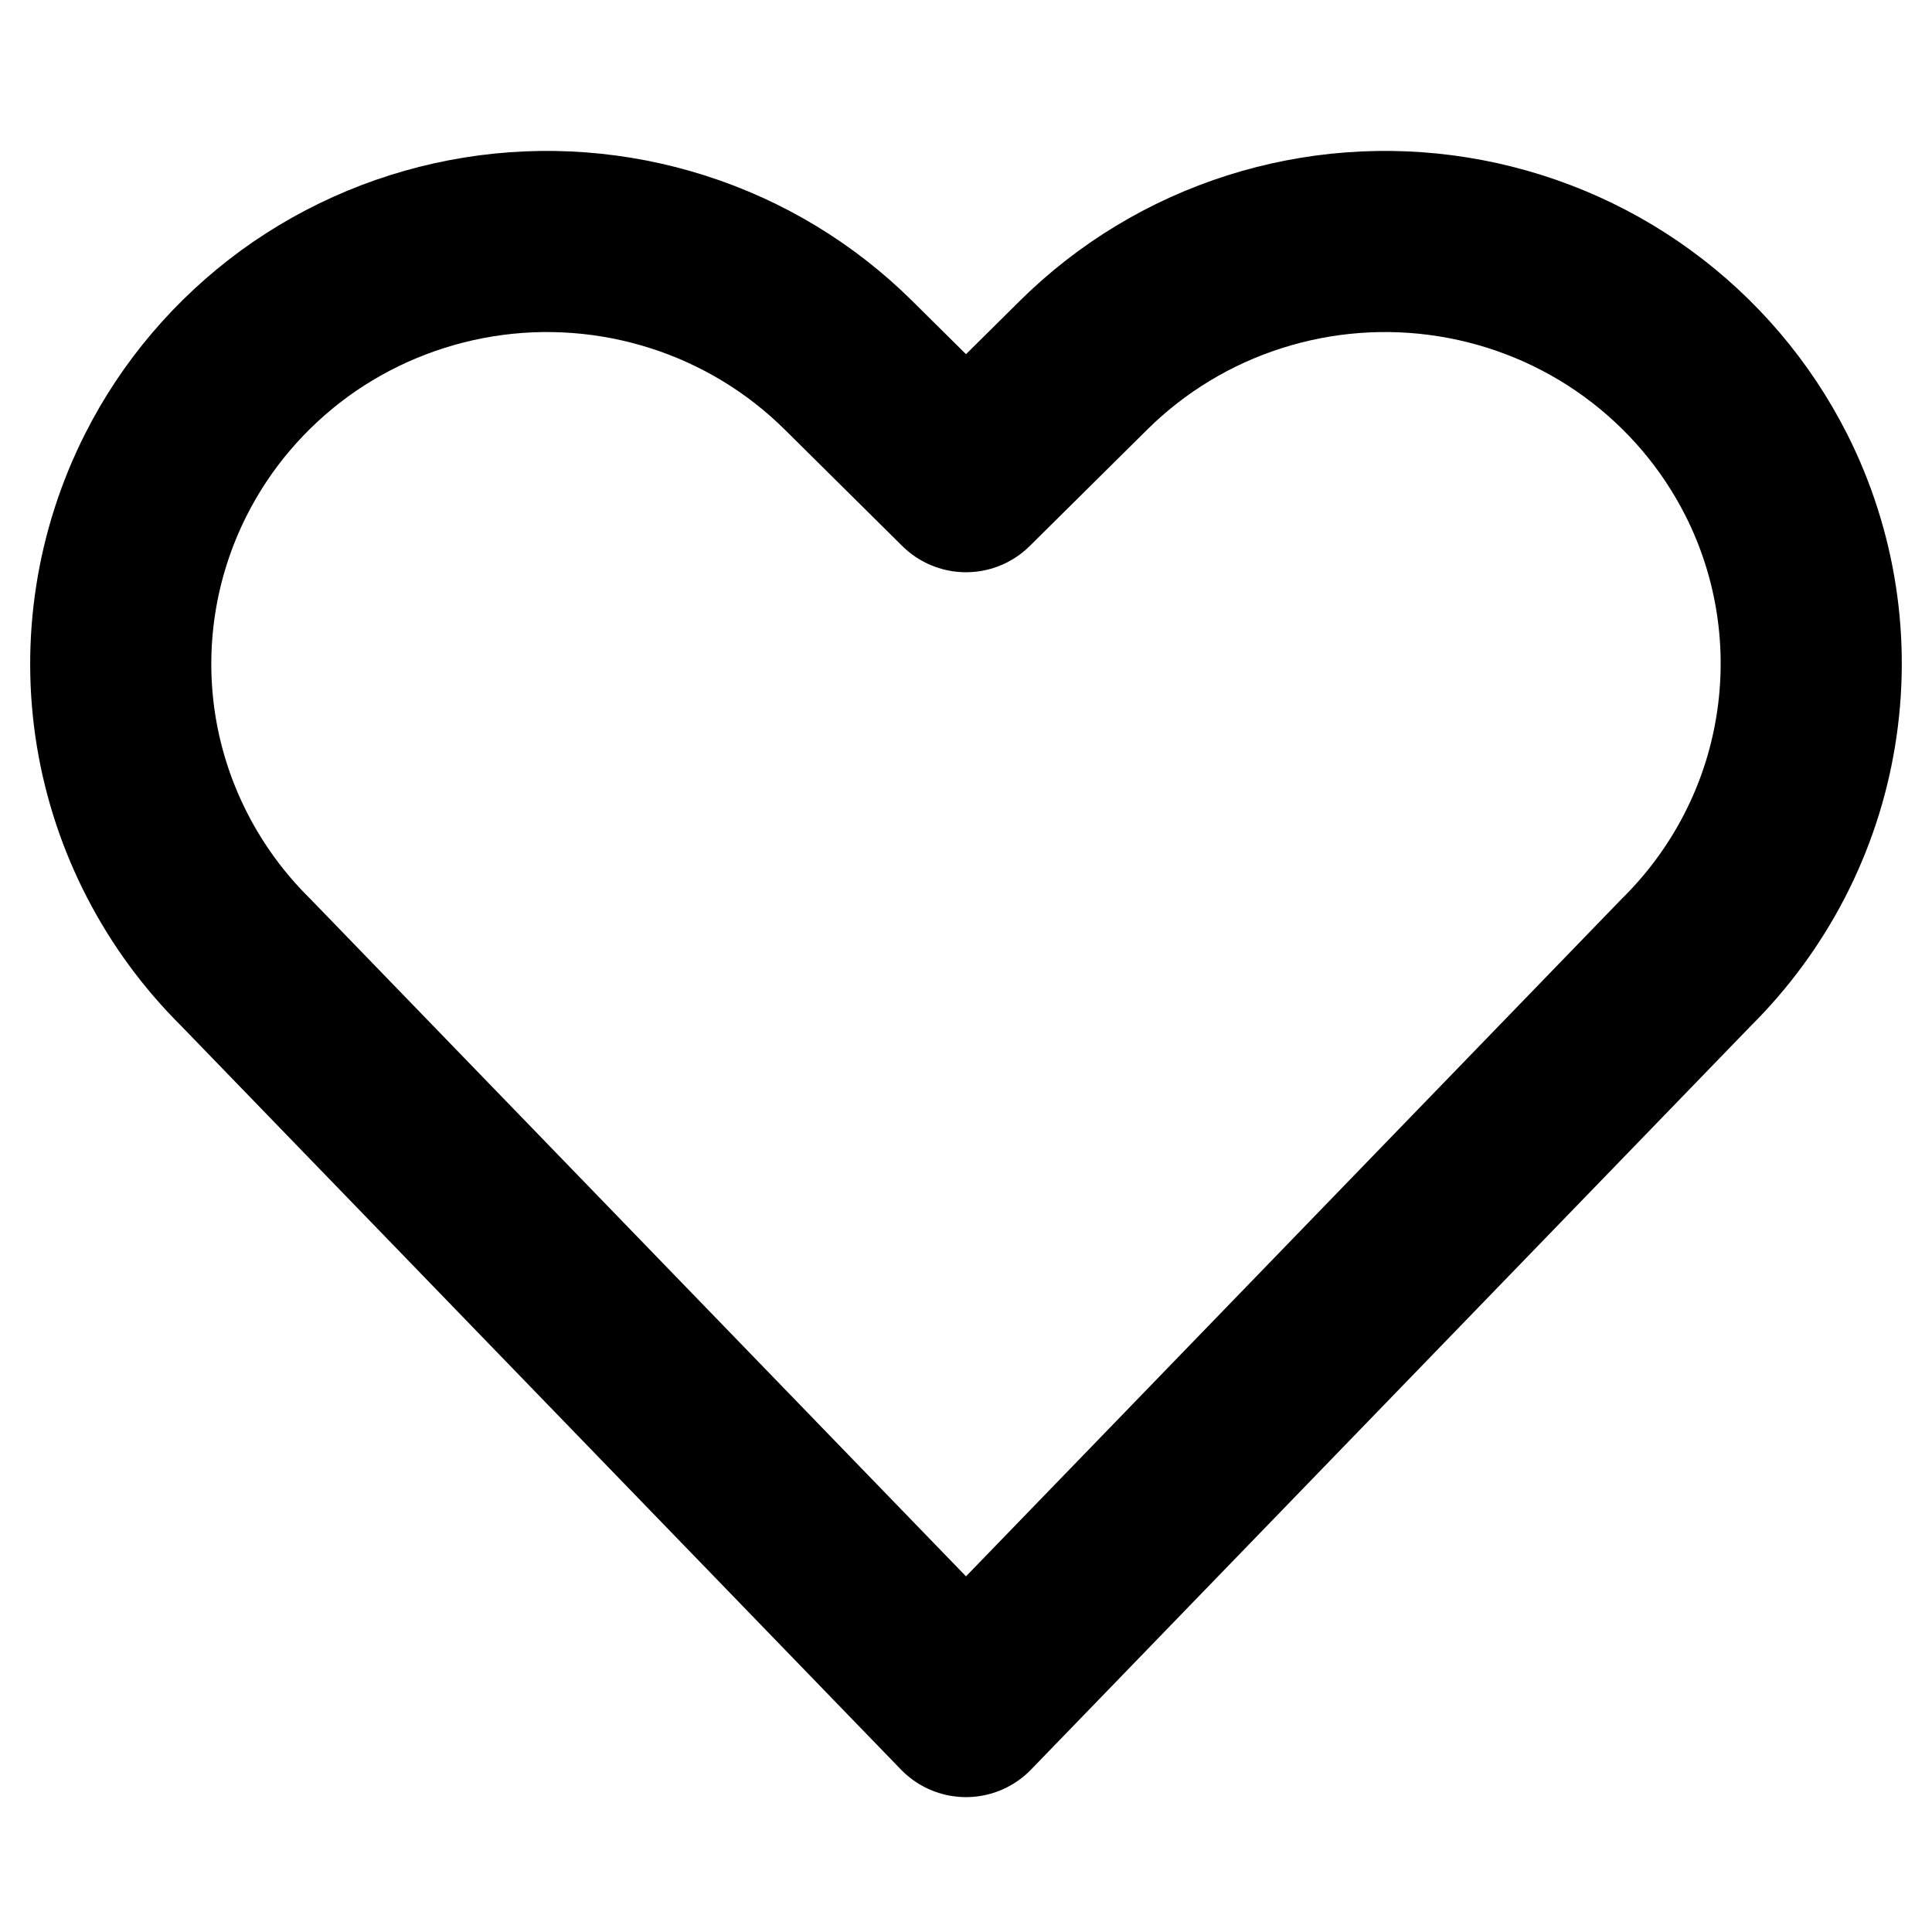 <svg width="16" height="16" viewBox="0 0 16 16" fill="none" xmlns="http://www.w3.org/2000/svg">
<path d="M8 14.133L2.034 7.969C1.51 7.45 1.164 6.781 1.045 6.056C0.927 5.332 1.042 4.589 1.373 3.933C1.623 3.437 1.989 3.008 2.439 2.679C2.89 2.351 3.413 2.134 3.965 2.045C4.517 1.956 5.082 1.999 5.614 2.169C6.147 2.339 6.63 2.632 7.026 3.024L8 3.989L8.974 3.024C9.37 2.632 9.853 2.339 10.386 2.169C10.918 1.999 11.483 1.956 12.036 2.045C12.588 2.134 13.111 2.351 13.561 2.679C14.012 3.008 14.377 3.437 14.628 3.933V3.933C14.959 4.589 15.073 5.332 14.954 6.057C14.836 6.781 14.49 7.45 13.966 7.969L8 14.133Z" stroke="black" stroke-width="1.5" stroke-linecap="round" stroke-linejoin="round"/>
</svg>
